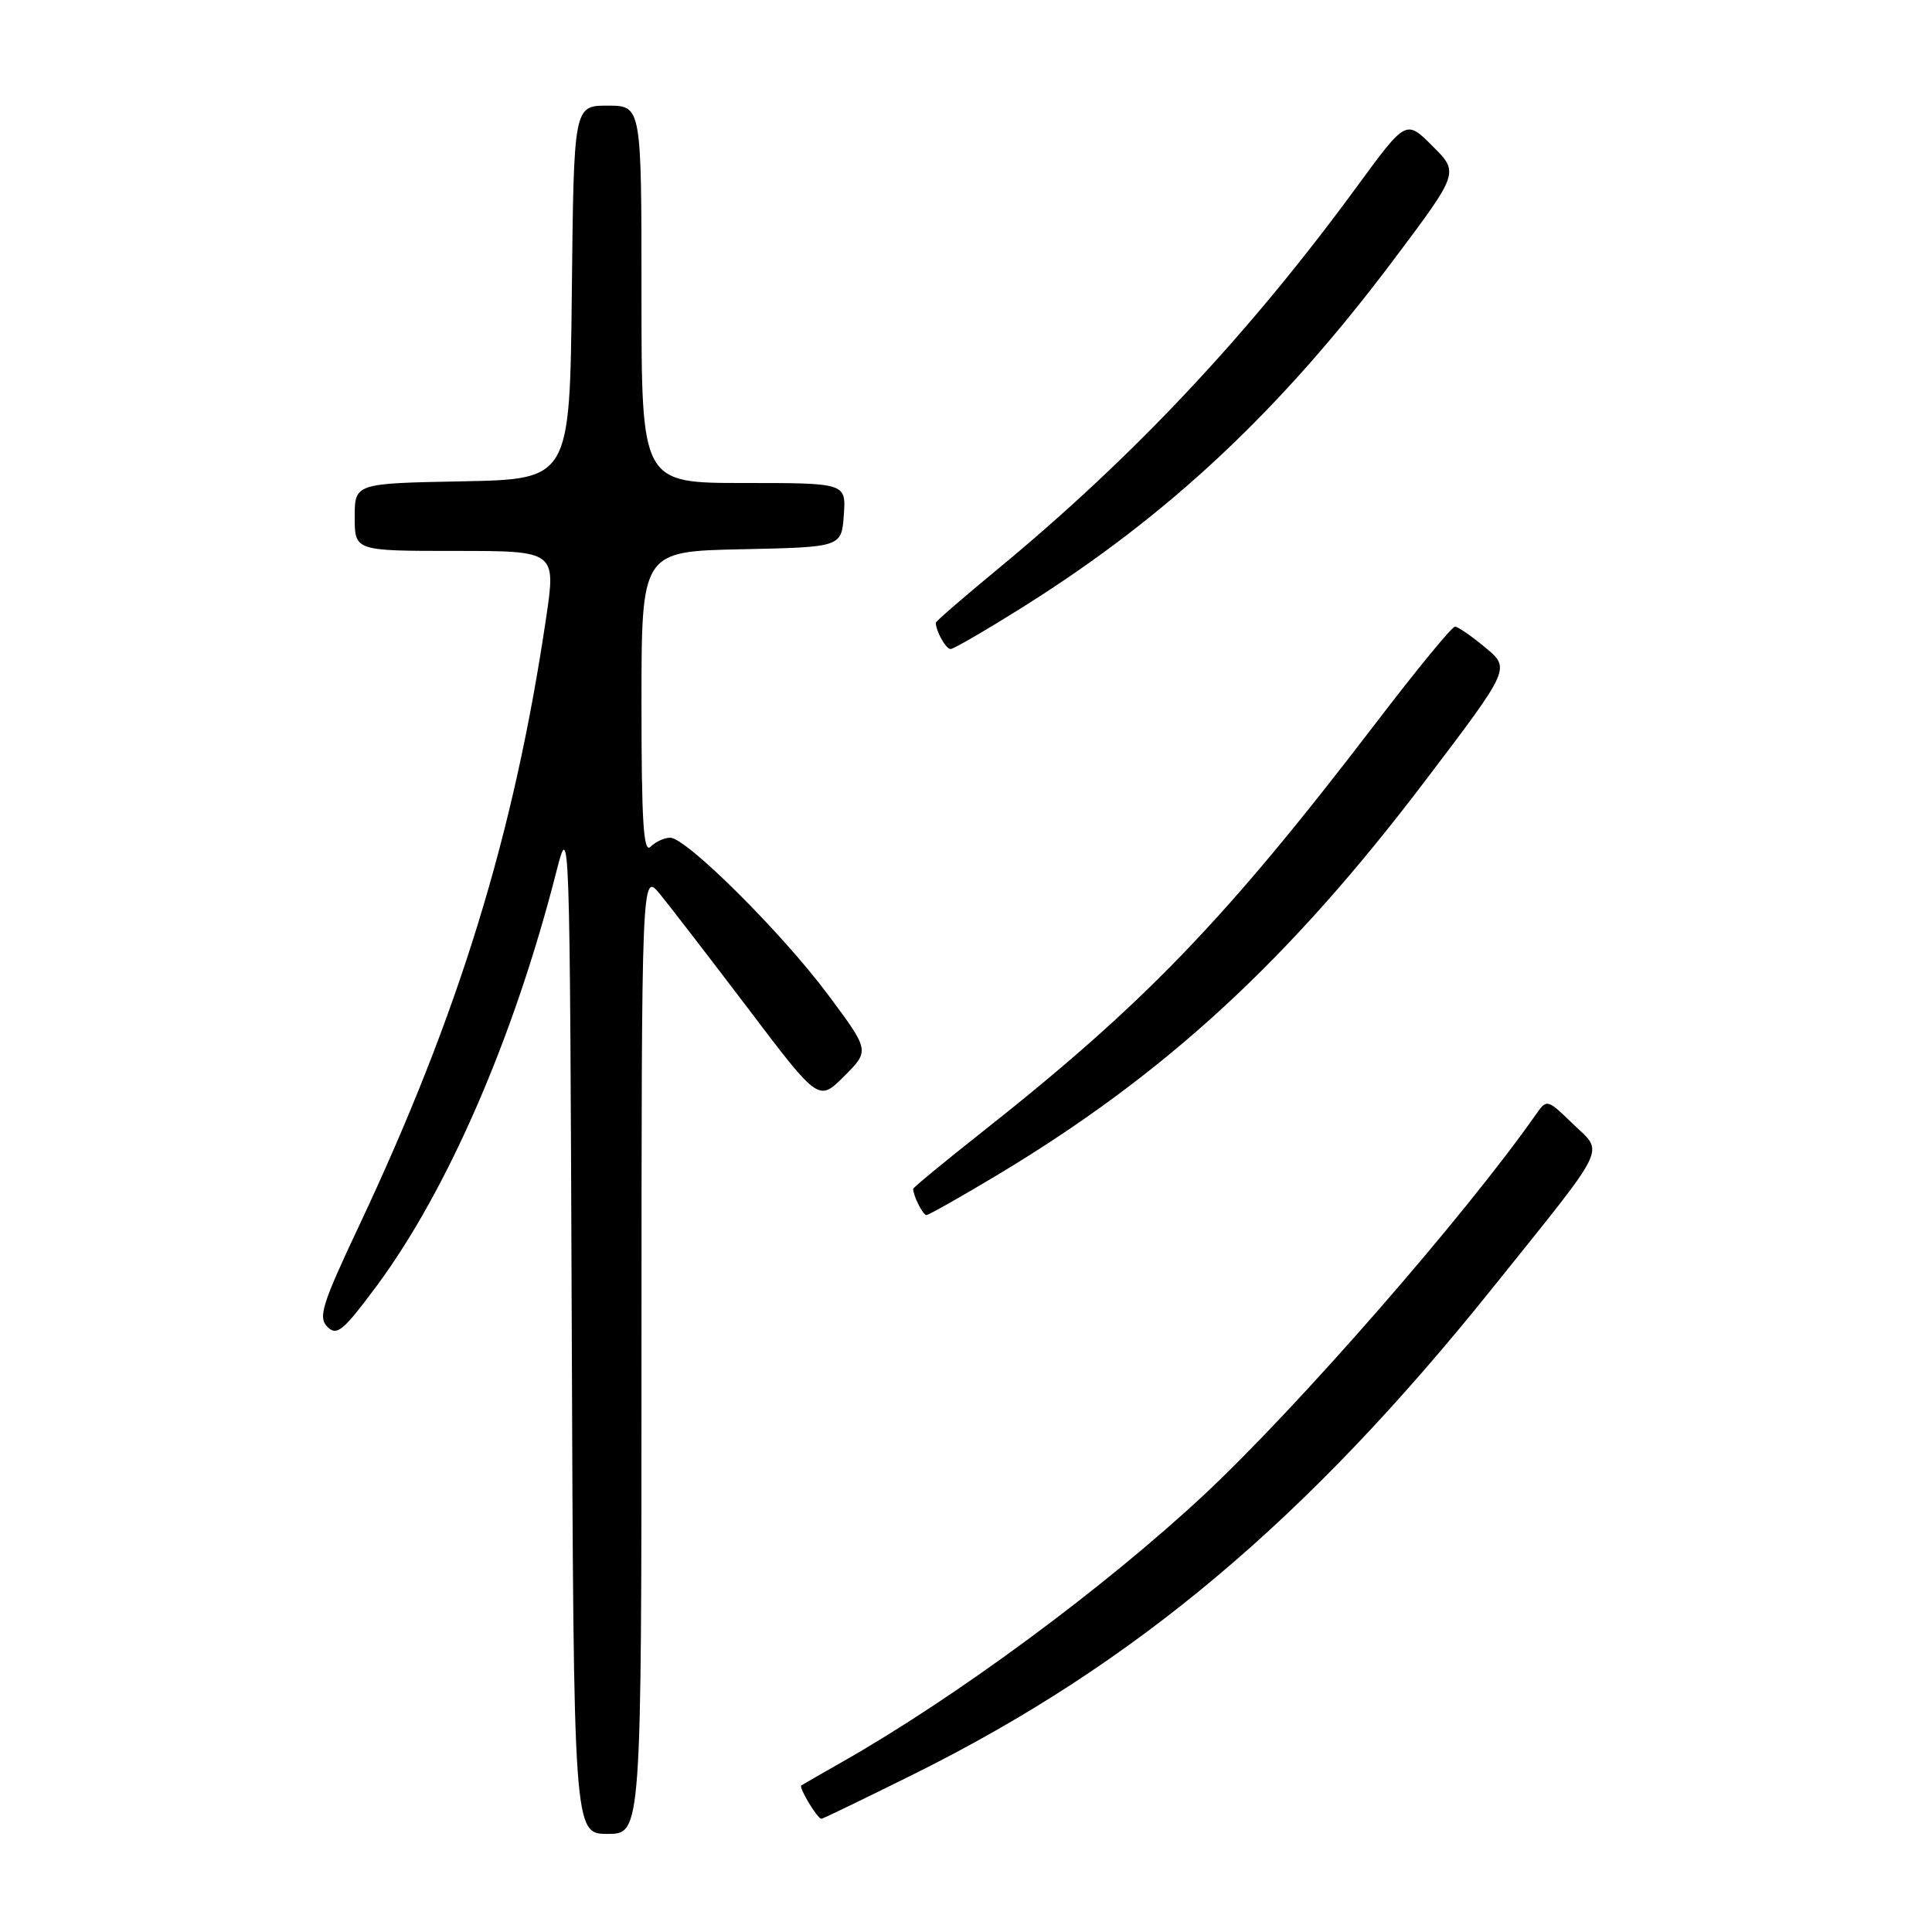 <?xml version="1.0" encoding="UTF-8" standalone="no"?>
<!DOCTYPE svg PUBLIC "-//W3C//DTD SVG 1.1//EN" "http://www.w3.org/Graphics/SVG/1.1/DTD/svg11.dtd" >
<svg xmlns="http://www.w3.org/2000/svg" xmlns:xlink="http://www.w3.org/1999/xlink" version="1.1" viewBox="0 0 256 256">
 <g >
 <path fill="currentColor"
d=" M 85.00 179.25 C 85.01 115.50 85.01 115.50 87.47 118.50 C 88.82 120.15 94.10 127.01 99.21 133.74 C 108.48 145.98 108.48 145.98 111.86 142.60 C 115.24 139.22 115.24 139.22 109.76 131.86 C 103.63 123.62 90.94 111.00 88.80 111.00 C 88.03 111.00 86.86 111.54 86.20 112.20 C 85.27 113.13 85.00 108.92 85.00 93.23 C 85.00 73.06 85.00 73.06 98.25 72.78 C 111.50 72.50 111.50 72.50 111.81 68.25 C 112.11 64.00 112.11 64.00 98.56 64.00 C 85.00 64.00 85.00 64.00 85.00 39.00 C 85.00 14.00 85.00 14.00 80.52 14.00 C 76.03 14.00 76.03 14.00 75.77 38.75 C 75.50 63.50 75.50 63.50 61.25 63.78 C 47.00 64.05 47.00 64.05 47.00 68.53 C 47.00 73.00 47.00 73.00 60.34 73.00 C 73.68 73.00 73.68 73.00 72.35 81.97 C 68.10 110.64 60.81 134.32 47.57 162.44 C 42.67 172.83 42.13 174.56 43.38 175.81 C 44.64 177.07 45.48 176.36 49.92 170.38 C 59.35 157.65 68.15 137.36 73.72 115.50 C 75.49 108.56 75.50 109.03 75.76 175.75 C 76.01 243.00 76.01 243.00 80.51 243.00 C 85.00 243.00 85.00 243.00 85.00 179.25 Z  M 121.27 234.99 C 150.41 220.48 173.12 201.40 197.71 170.74 C 213.36 151.23 212.54 152.91 208.45 148.95 C 205.00 145.61 204.97 145.60 203.51 147.68 C 194.12 161.09 171.92 186.52 159.50 198.11 C 146.26 210.45 126.60 224.96 111.50 233.52 C 108.75 235.08 106.36 236.46 106.18 236.58 C 105.81 236.84 108.31 241.00 108.84 241.00 C 109.03 241.00 114.63 238.29 121.27 234.99 Z  M 131.89 155.85 C 154.34 142.41 170.72 127.35 188.82 103.49 C 200.15 88.57 200.15 88.57 196.82 85.81 C 195.00 84.29 193.18 83.04 192.80 83.03 C 192.41 83.01 187.71 88.74 182.35 95.75 C 162.43 121.81 151.66 133.00 130.07 150.05 C 125.08 153.99 121.00 157.36 121.00 157.53 C 121.00 158.44 122.29 161.00 122.75 161.00 C 123.05 161.00 127.16 158.68 131.89 155.85 Z  M 135.83 80.25 C 154.89 68.25 169.70 54.35 184.66 34.43 C 193.34 22.87 193.34 22.87 189.82 19.36 C 186.31 15.84 186.31 15.84 179.84 24.67 C 165.51 44.25 150.25 60.50 132.25 75.37 C 127.71 79.11 124.00 82.33 124.00 82.51 C 124.00 83.62 125.33 86.00 125.96 86.00 C 126.37 86.00 130.81 83.41 135.83 80.25 Z "/>
</g>
</svg>